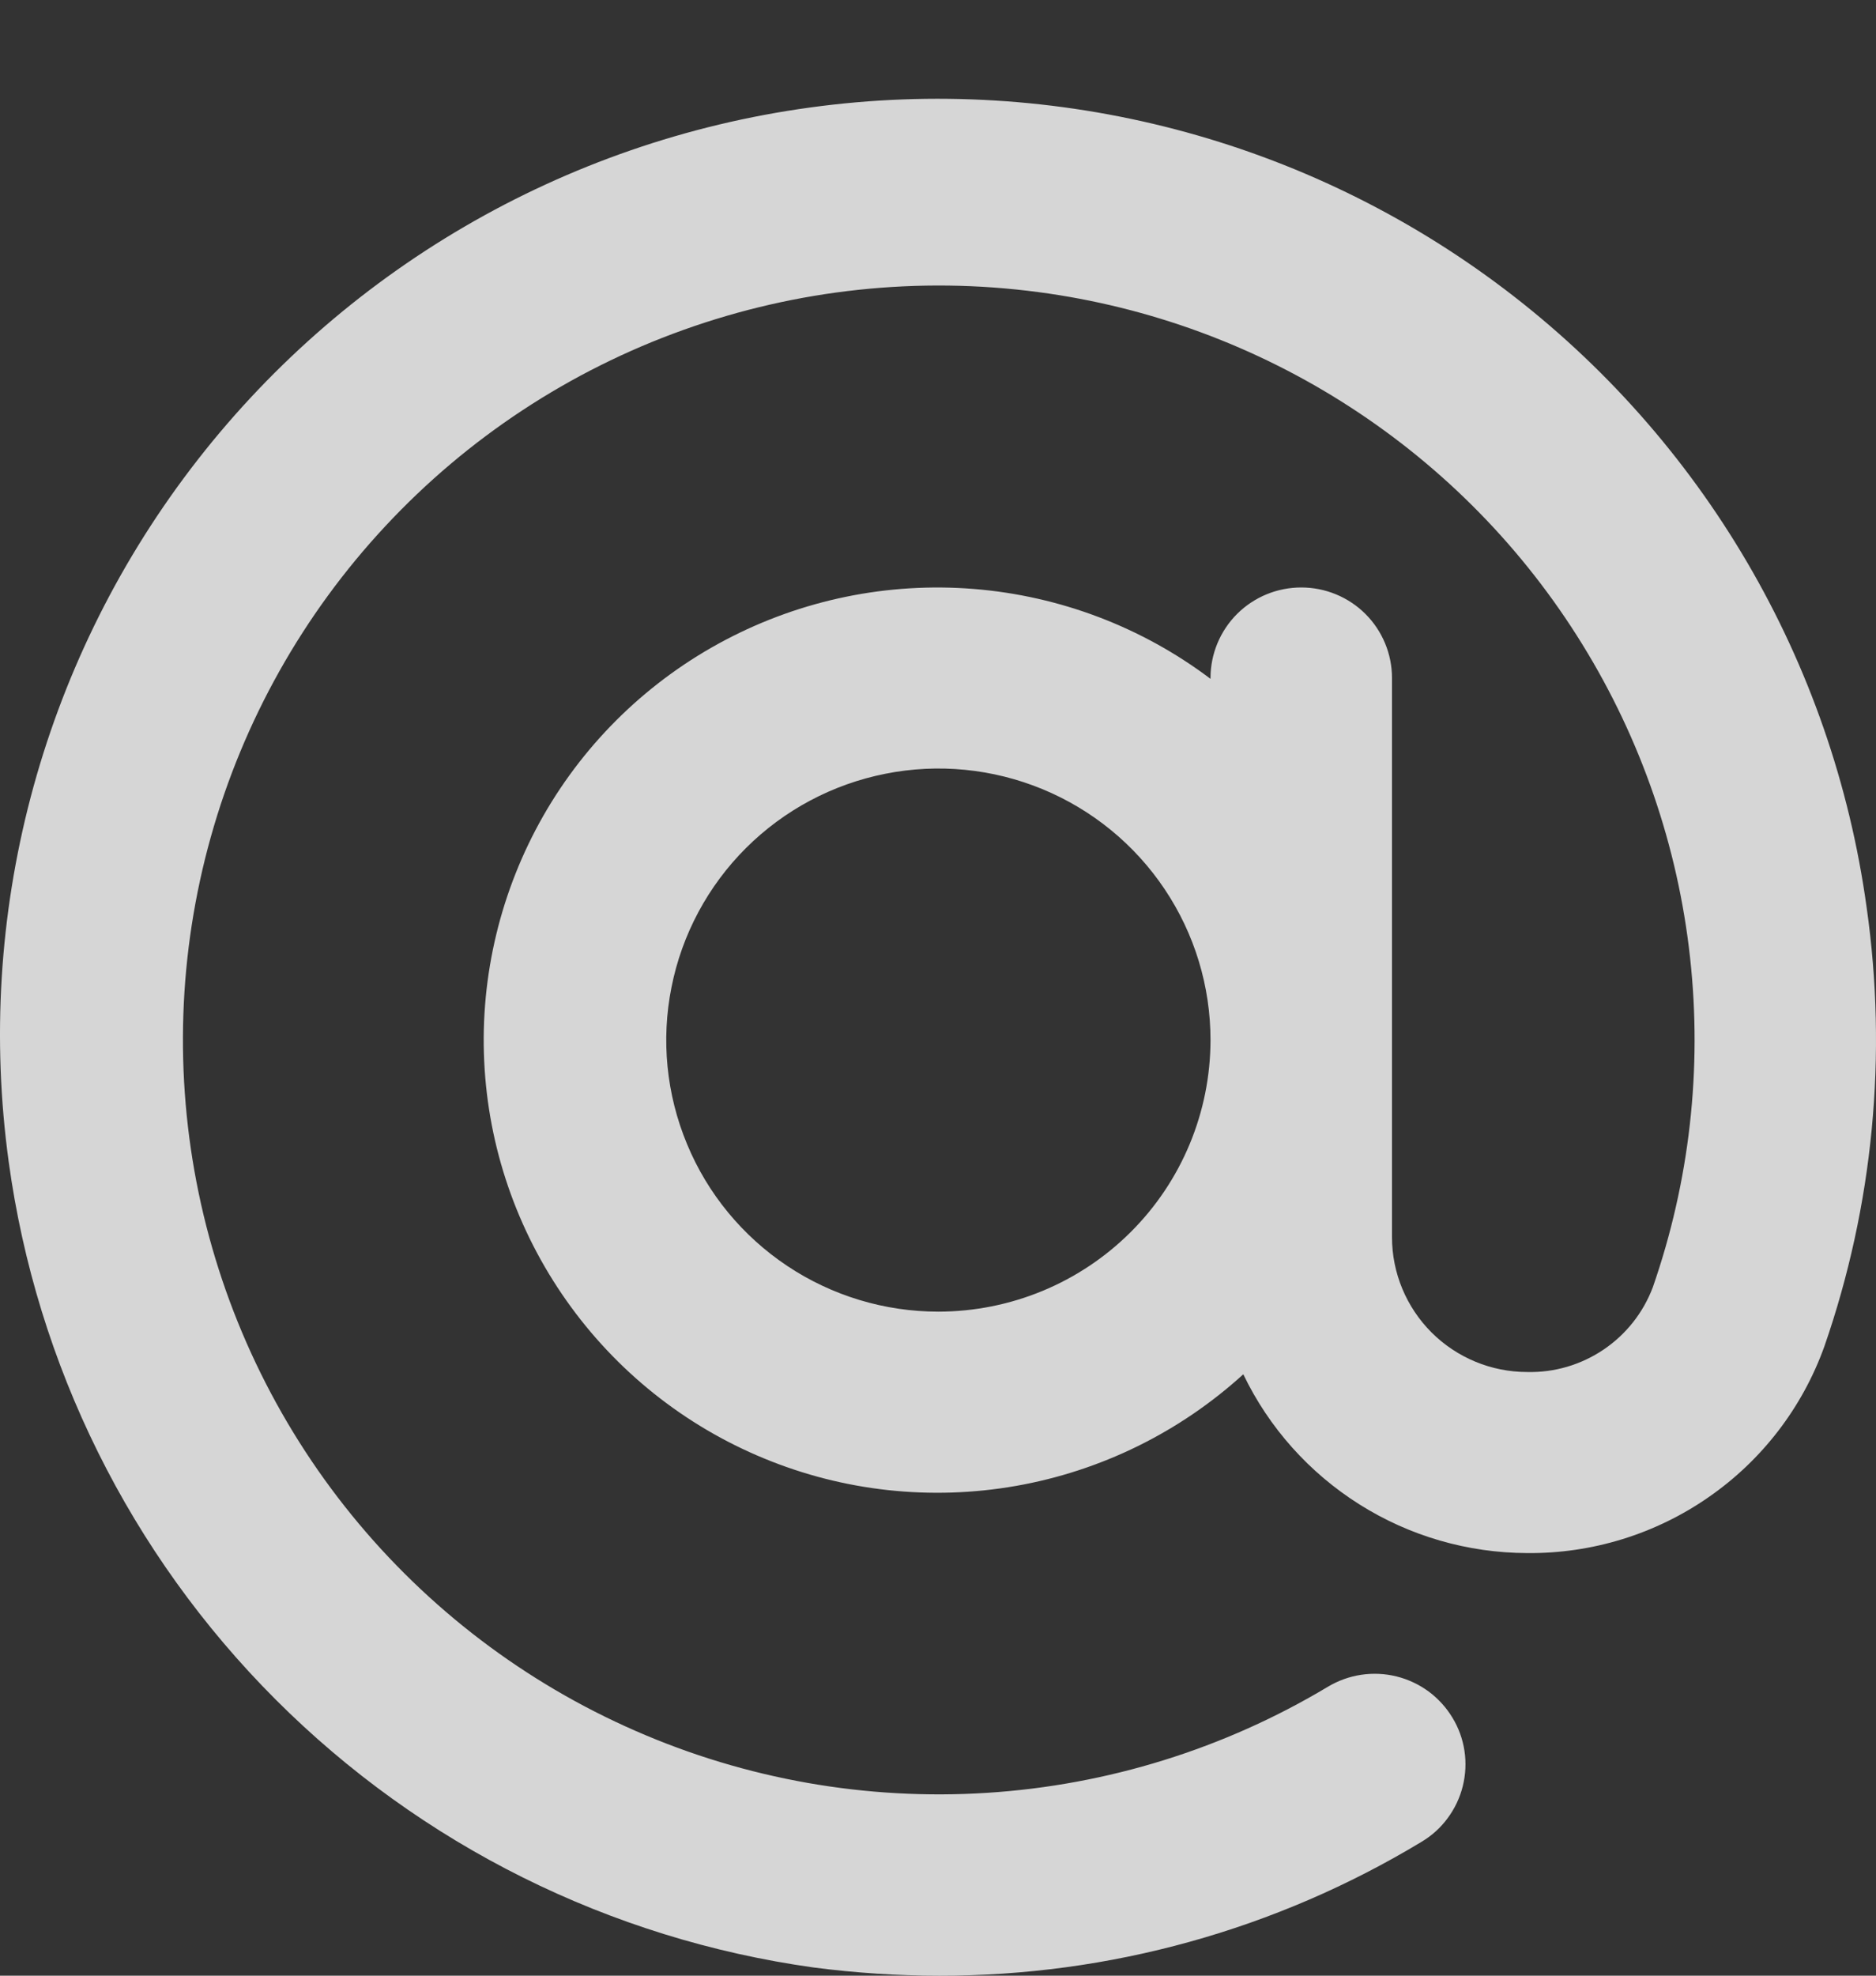 <svg width="19" height="20" viewBox="0 0 19 20" fill="none" xmlns="http://www.w3.org/2000/svg">
<rect x="0" y="0" width="19" height="20" fill="#333333" stroke="none"/>
<path d="M18.905 9.185C18.562 6.696 17.243 4.445 15.236 2.926C13.23 1.408 10.701 0.746 8.206 1.088C5.71 1.429 3.453 2.746 1.931 4.747C0.409 6.748 -0.254 9.271 0.088 11.76C0.37 13.82 1.319 15.732 2.791 17.204C4.263 18.677 6.176 19.629 8.24 19.917C8.663 19.972 9.088 20 9.514 20C11.236 20.003 12.925 19.534 14.397 18.645C14.501 18.583 14.591 18.502 14.662 18.405C14.734 18.308 14.786 18.198 14.815 18.081C14.844 17.964 14.85 17.843 14.832 17.724C14.814 17.605 14.773 17.491 14.71 17.388C14.648 17.285 14.566 17.195 14.469 17.123C14.372 17.052 14.262 17 14.145 16.971C13.908 16.912 13.658 16.95 13.449 17.075C12.401 17.703 11.217 18.071 9.997 18.149C8.777 18.227 7.556 18.012 6.437 17.522C5.317 17.033 4.331 16.283 3.561 15.336C2.791 14.389 2.26 13.271 2.012 12.077C1.764 10.883 1.806 9.647 2.135 8.473C2.464 7.298 3.07 6.219 3.903 5.326C4.735 4.433 5.77 3.752 6.921 3.34C8.071 2.928 9.304 2.796 10.516 2.957C11.642 3.106 12.72 3.503 13.673 4.12C14.625 4.736 15.429 5.556 16.024 6.52C16.62 7.484 16.994 8.569 17.117 9.695C17.241 10.821 17.112 11.96 16.74 13.03C16.643 13.288 16.469 13.508 16.241 13.662C16.013 13.816 15.742 13.896 15.467 13.889C15.104 13.889 14.756 13.745 14.499 13.489C14.243 13.233 14.098 12.886 14.098 12.524V6.863C14.098 6.62 14.001 6.387 13.829 6.215C13.656 6.043 13.423 5.947 13.179 5.947C12.935 5.947 12.702 6.043 12.529 6.215C12.357 6.387 12.26 6.62 12.26 6.863V6.872C11.564 6.347 10.732 6.032 9.862 5.962C8.992 5.892 8.121 6.071 7.349 6.477C6.577 6.883 5.937 7.5 5.504 8.256C5.072 9.012 4.863 9.875 4.904 10.744C4.945 11.614 5.234 12.453 5.736 13.165C6.238 13.877 6.932 14.432 7.739 14.764C8.545 15.097 9.43 15.193 10.29 15.042C11.149 14.891 11.947 14.499 12.592 13.912C12.852 14.453 13.26 14.909 13.768 15.229C14.277 15.55 14.865 15.72 15.467 15.722C16.124 15.728 16.767 15.53 17.306 15.155C17.846 14.781 18.255 14.248 18.477 13.63C18.972 12.204 19.118 10.68 18.905 9.185ZM9.504 13.278C8.959 13.278 8.426 13.117 7.973 12.815C7.52 12.513 7.166 12.084 6.958 11.581C6.749 11.079 6.694 10.526 6.801 9.993C6.907 9.459 7.17 8.969 7.555 8.585C7.941 8.2 8.432 7.939 8.966 7.833C9.501 7.726 10.055 7.781 10.559 7.989C11.062 8.197 11.493 8.549 11.796 9.002C12.099 9.454 12.26 9.985 12.26 10.529C12.259 11.258 11.969 11.957 11.452 12.472C10.935 12.988 10.235 13.277 9.504 13.278Z" fill="white" fill-opacity="0.8"/>
</svg>
